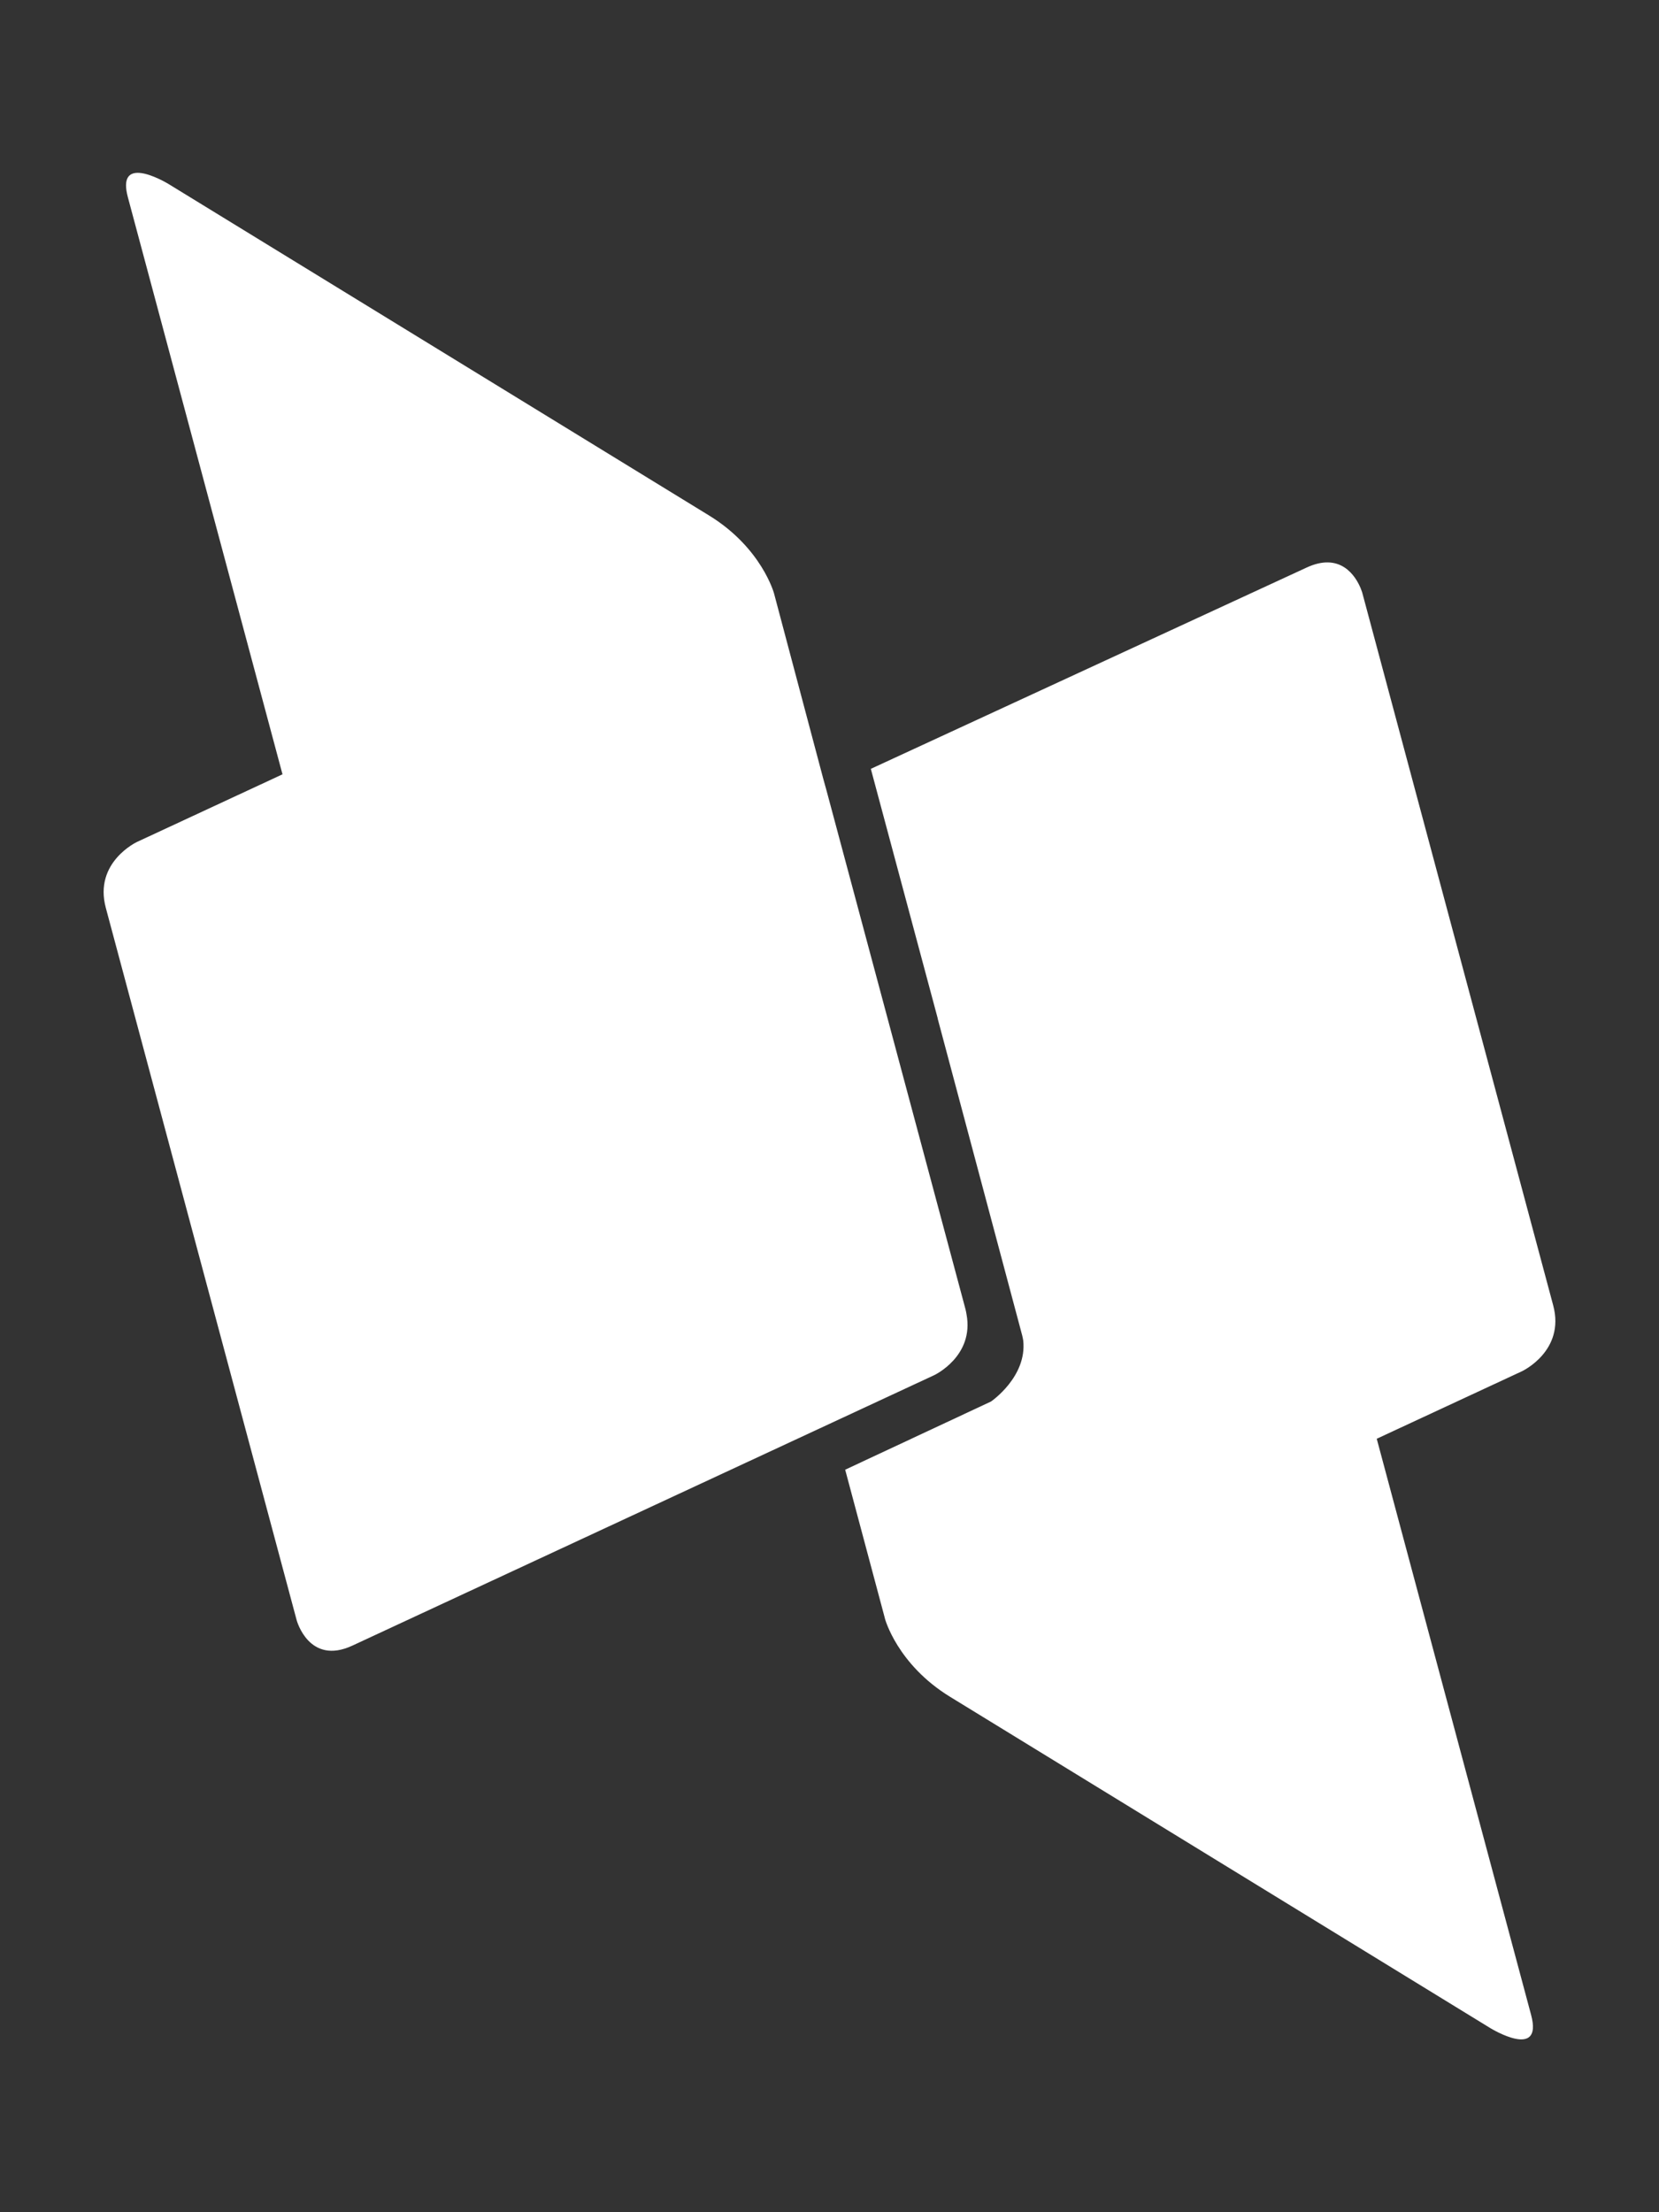 <?xml version="1.0" encoding="UTF-8" standalone="no"?>
<svg
   width="384"
   height="512"
   viewBox="0 0 384 512"
   version="1.1"
   id="svg8"
   inkscape:version="1.3.2 (091e20ef0f, 2023-11-25, custom)"
   sodipodi:docname="dblp.svg"
   xmlns:inkscape="http://www.inkscape.org/namespaces/inkscape"
   xmlns:sodipodi="http://sodipodi.sourceforge.net/DTD/sodipodi-0.dtd"
   xmlns="http://www.w3.org/2000/svg"
   xmlns:svg="http://www.w3.org/2000/svg"
   xmlns:rdf="http://www.w3.org/1999/02/22-rdf-syntax-ns#"
   xmlns:cc="http://creativecommons.org/ns#"
   xmlns:dc="http://purl.org/dc/elements/1.1/">
  <rect x="0" y="0" width="384" height="512" fill="#333333" stroke="none"/>
  <title
     id="title833">dblp</title>
  <defs
     id="defs2" />
  <sodipodi:namedview
     id="base"
     pagecolor="#ffffff"
     bordercolor="#666666"
     borderopacity="1.0"
     inkscape:pageopacity="0.0"
     inkscape:pageshadow="2"
     inkscape:zoom="0.93834605"
     inkscape:cx="92.183476"
     inkscape:cy="263.22912"
     inkscape:document-units="px"
     inkscape:current-layer="layer6"
     inkscape:document-rotation="0"
     showgrid="true"
     units="px"
     showguides="true"
     inkscape:guide-bbox="true"
     inkscape:window-width="1632"
     inkscape:window-height="945"
     inkscape:window-x="26"
     inkscape:window-y="23"
     inkscape:window-maximized="0"
     inkscape:showpageshadow="0"
     inkscape:pagecheckerboard="0"
     inkscape:deskcolor="#505050">
    <inkscape:grid
       type="xygrid"
       id="grid10"
       empspacing="4"
       originx="0"
       originy="0"
       spacingy="1"
       spacingx="1"
       units="px"
       visible="true" />
    <sodipodi:guide
       position="384,64"
       orientation="0,1"
       id="guide23"
       inkscape:label="baseline"
       inkscape:locked="false"
       inkscape:color="rgb(0,0,255)" />
  </sodipodi:namedview>
  <g
     inkscape:groupmode="layer"
     id="layer6"
     inkscape:label="icon">
    <path
       id="rect991"
       style="fill-opacity:1;fill-rule:evenodd;stroke:none;stroke-width:1.066;stroke-miterlimit:4;stroke-dasharray:none;stroke-opacity:1;stop-color:#000000;fill:#ffffff"
       d="m 32.247,40.013 c -2.243,-0.152 -3.888,1.012 -2.649,5.636 l 35.79,133.562 -0.006,0.003 -33.652,15.638 c 0,0 -10.074,4.682 -7.241,15.251 l 44.178,164.875 c 0,0 2.83,10.565 12.905,5.884 70.217,-32.635 111.107,-51.639 111.107,-51.639 l 23.561,-10.953 c 0,0 9.312,-4.357 7.47,-14.123 -0.07,-0.374 -0.125,-0.738 -0.229,-1.128 L 203.111,226.995 191.322,183.003 c -1.319,-4.69 0,0 -12.155,-45.64 0,0 -2.832,-10.57 -15.068,-18.073 L 39.002,42.581 c 0,0 -3.871,-2.373 -6.755,-2.569 z M 307.358,130.165 c -1.408,-0.024 -3.041,0.318 -4.93,1.196 l -100.861,46.582 15.486,57.761 -0.028,-0.019 19.591,73.439 c 0.103,0.389 0.155,0.755 0.226,1.128 0.921,8.411 -7.467,14.123 -7.467,14.123 l -33.745,15.777 9.066,33.925 0.139,0.558 c 0,0 2.832,10.57 15.068,18.073 l 125.097,76.708 c 0,0 12.232,7.503 9.401,-3.067 -24.963,-93.159 -0.003,-0.01 -35.734,-133.36 l 33.606,-15.619 c -0.002,0 10.071,-4.682 7.238,-15.251 L 315.334,137.248 c 0,0 -1.872,-6.978 -7.975,-7.083 z" />
  </g>
</svg>
